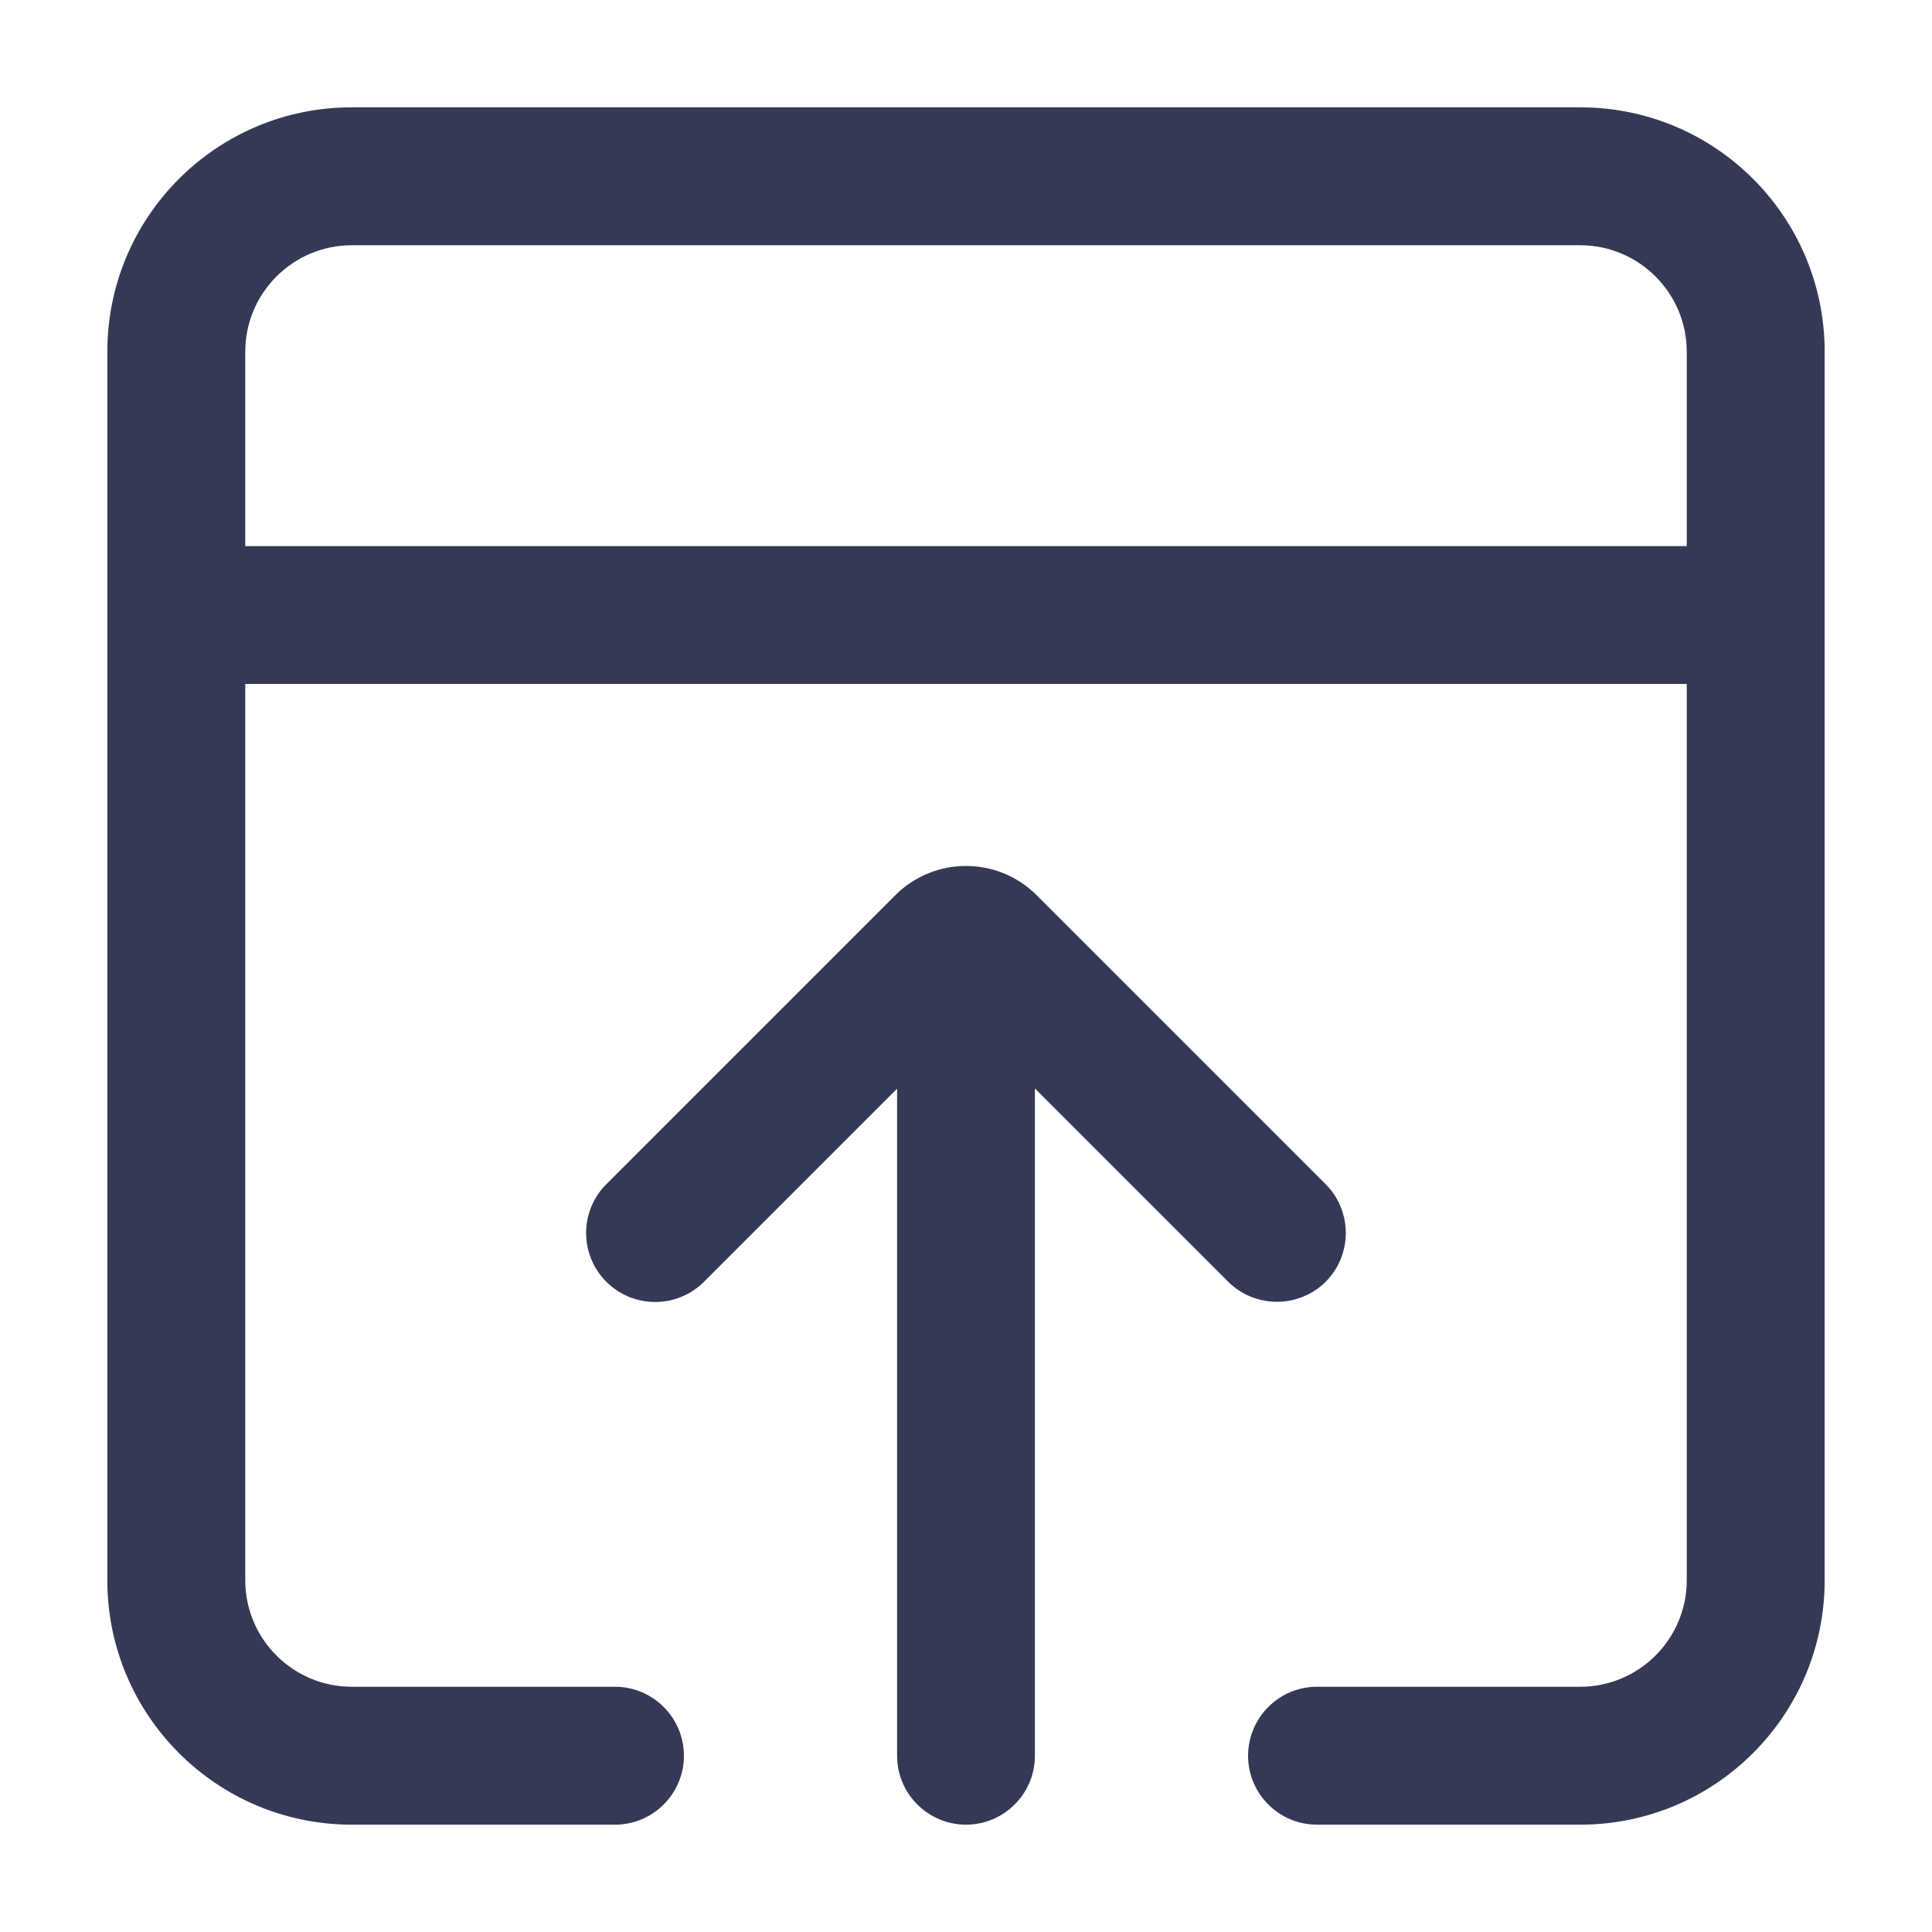 <svg width="18" height="18" viewBox="0 0 18 18" fill="none" xmlns="http://www.w3.org/2000/svg">
<path fill-rule="evenodd" clip-rule="evenodd" d="M1 3.277C1 2.018 2.02 1 3.277 1H14.723C15.98 1 17 2.018 17 3.277V14.723C17 15.98 15.98 17 14.723 17H12.27C11.916 17 11.628 16.712 11.628 16.358C11.628 16.004 11.916 15.715 12.27 15.715H14.723C15.27 15.715 15.715 15.27 15.715 14.723V6.372H2.285V14.723C2.285 15.27 2.73 15.715 3.277 15.715H5.73C6.084 15.715 6.372 16.004 6.372 16.358C6.372 16.712 6.084 17 5.73 17H3.277C2.02 17 1 15.98 1 14.723V3.277ZM3.277 2.285C2.73 2.285 2.285 2.73 2.285 3.277V5.088H15.715V3.277C15.715 2.73 15.27 2.285 14.723 2.285H3.277ZM8.341 8.341C8.705 7.977 9.295 7.977 9.659 8.341L12.351 11.033C12.601 11.284 12.601 11.691 12.351 11.942C12.1 12.191 11.692 12.191 11.441 11.94L9.642 10.141V16.358C9.642 16.712 9.354 17 9 17C8.646 17 8.358 16.712 8.358 16.358V10.143L6.559 11.942C6.308 12.193 5.9 12.193 5.649 11.942C5.398 11.691 5.398 11.284 5.649 11.033L8.341 8.341Z" fill="#343A56"/>
</svg>
